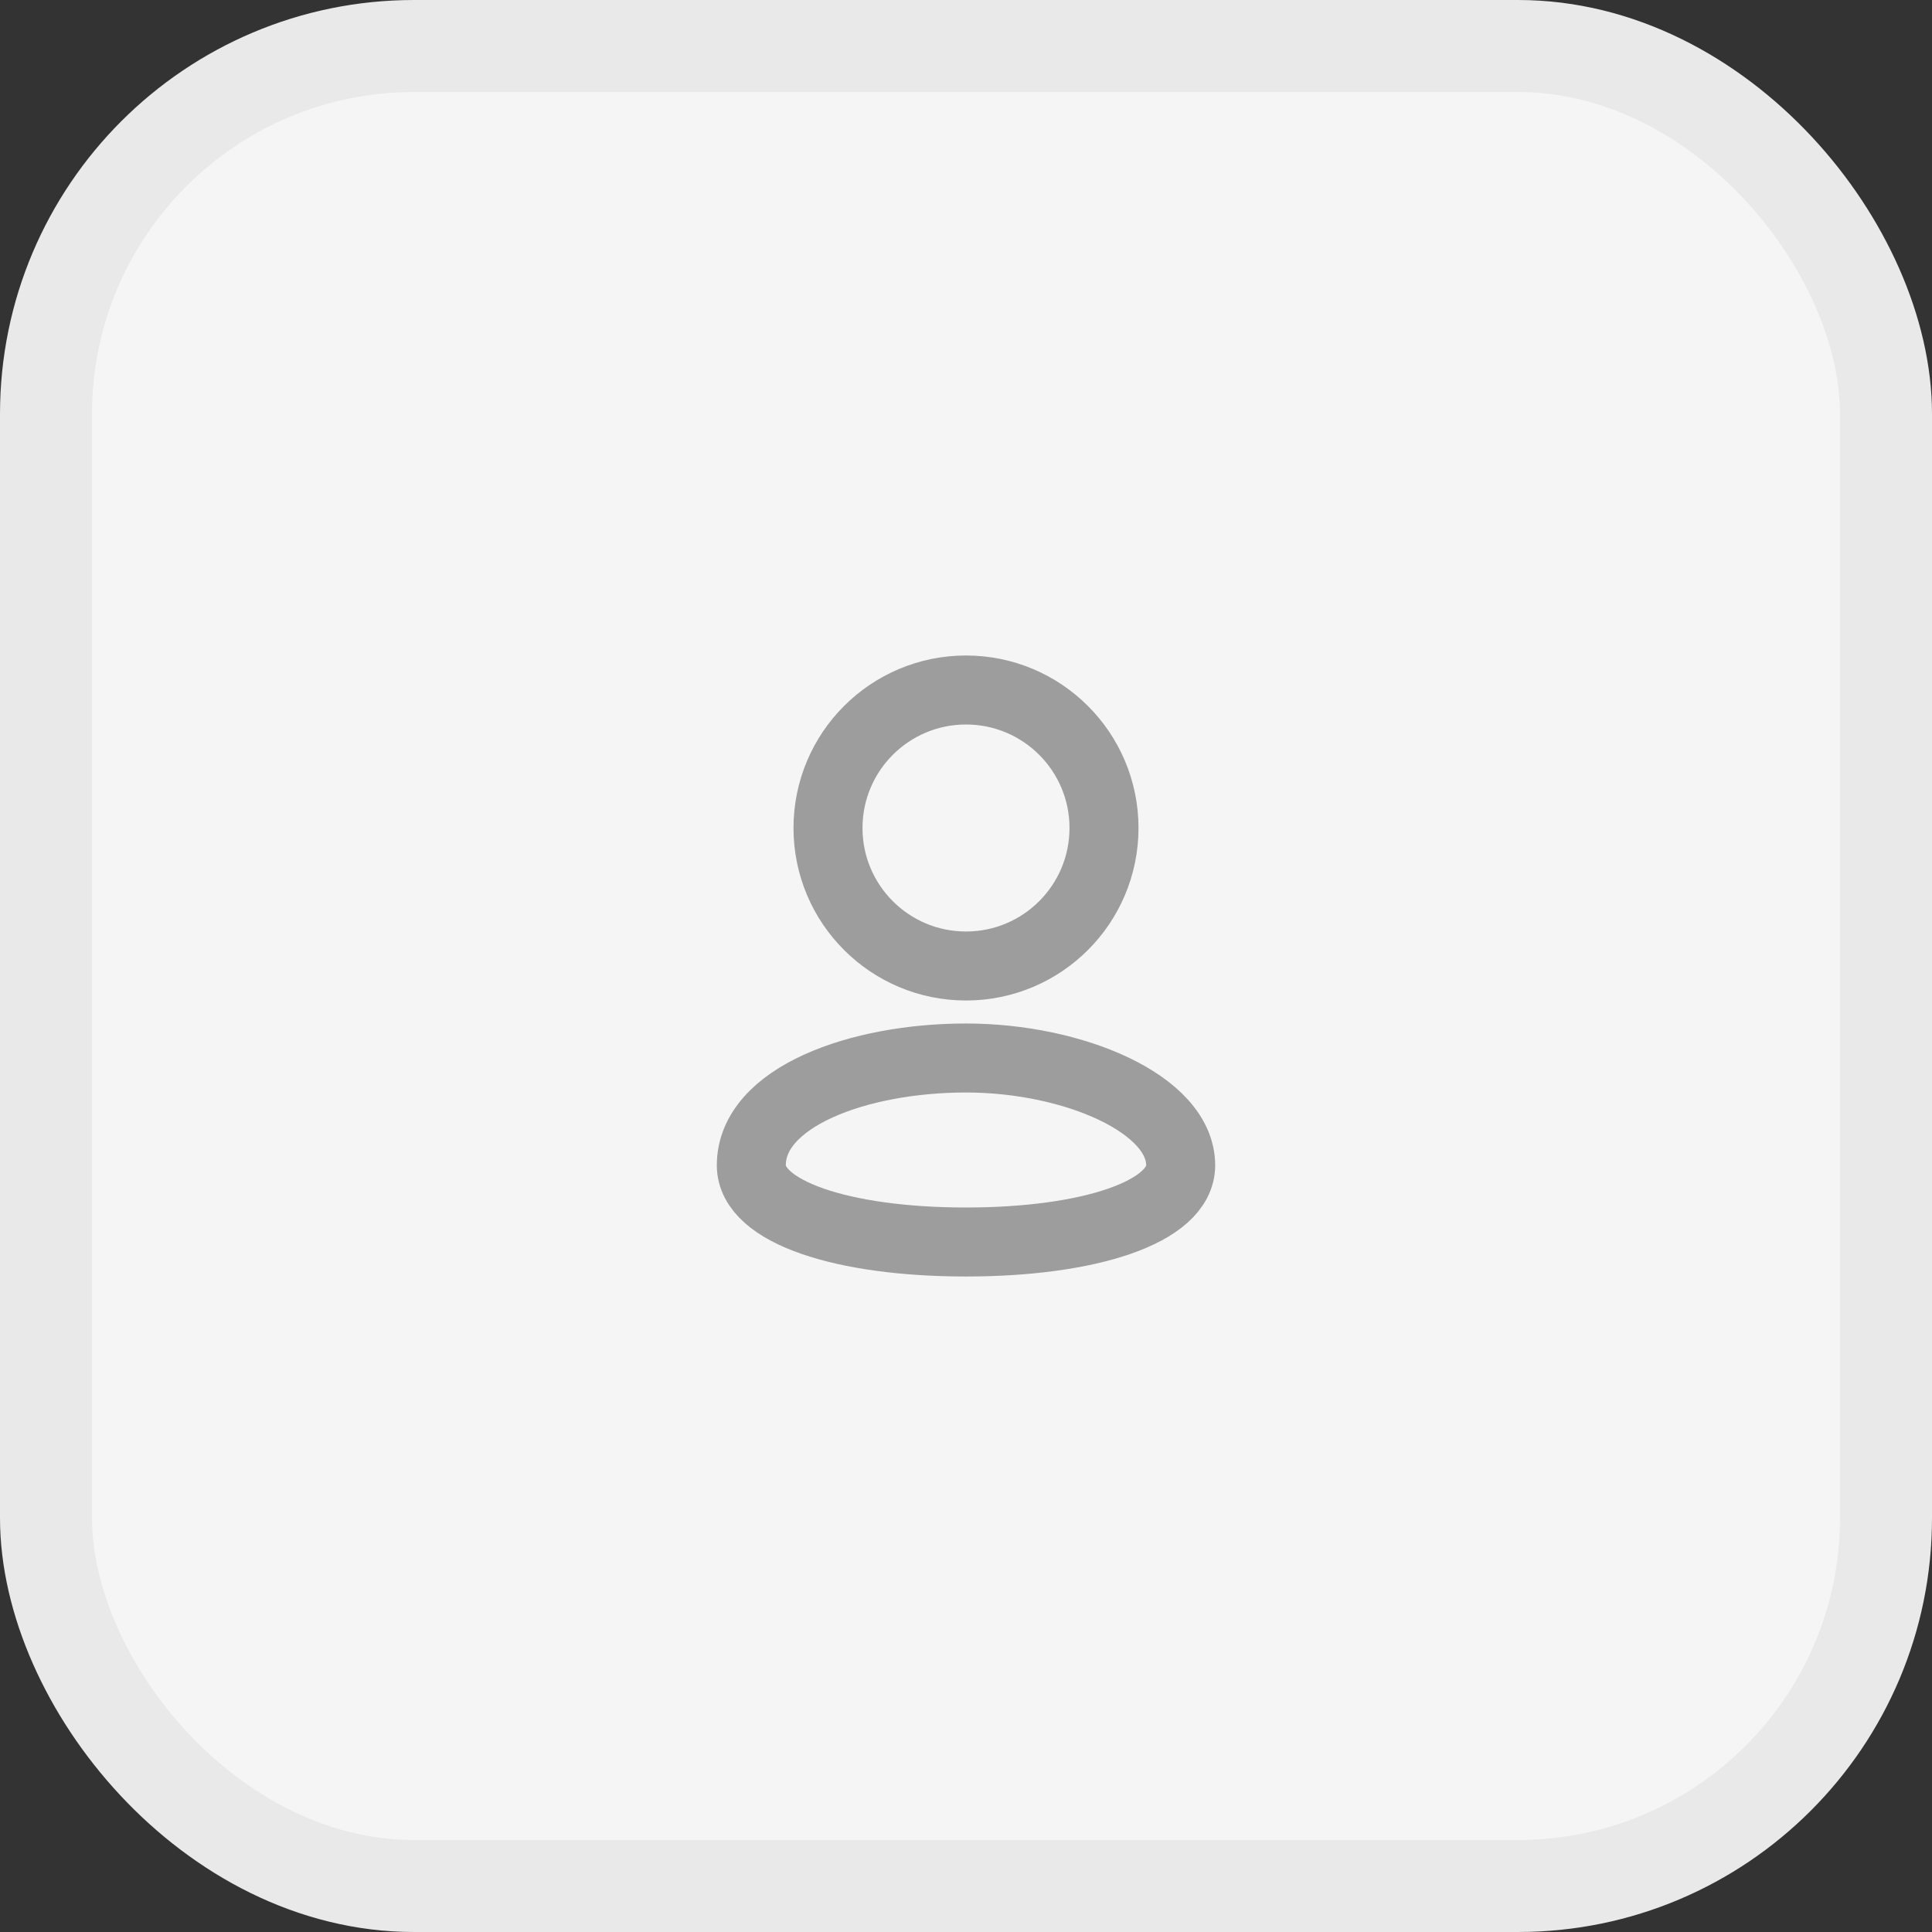 <svg width="42" height="42" viewBox="0 0 42 42" fill="none" xmlns="http://www.w3.org/2000/svg">
<rect x="0" y="0" width="42" height="42" fill="#333333" stroke="none"/>
<rect x="1" y="1" width="40" height="40" rx="8" fill="#F5F5F5"/>
<path d="M25.667 25.333C25.667 26.353 23.667 27 21 27C18.333 27 16.333 26.353 16.333 25.333C16.333 23.846 18.667 23 21 23C23.333 23 25.667 24 25.667 25.333Z" stroke="#9D9D9D" stroke-width="1.5" stroke-linecap="round" stroke-linejoin="round"/>
<path d="M21 21C22.657 21 24 19.657 24 18C24 16.343 22.657 15 21 15C19.343 15 18 16.343 18 18C18 19.657 19.343 21 21 21Z" stroke="#9D9D9D" stroke-width="1.5" stroke-linecap="round" stroke-linejoin="round"/>
<rect x="1" y="1" width="40" height="40" rx="8" stroke="#E9E9E9" stroke-width="2"/>
</svg>
